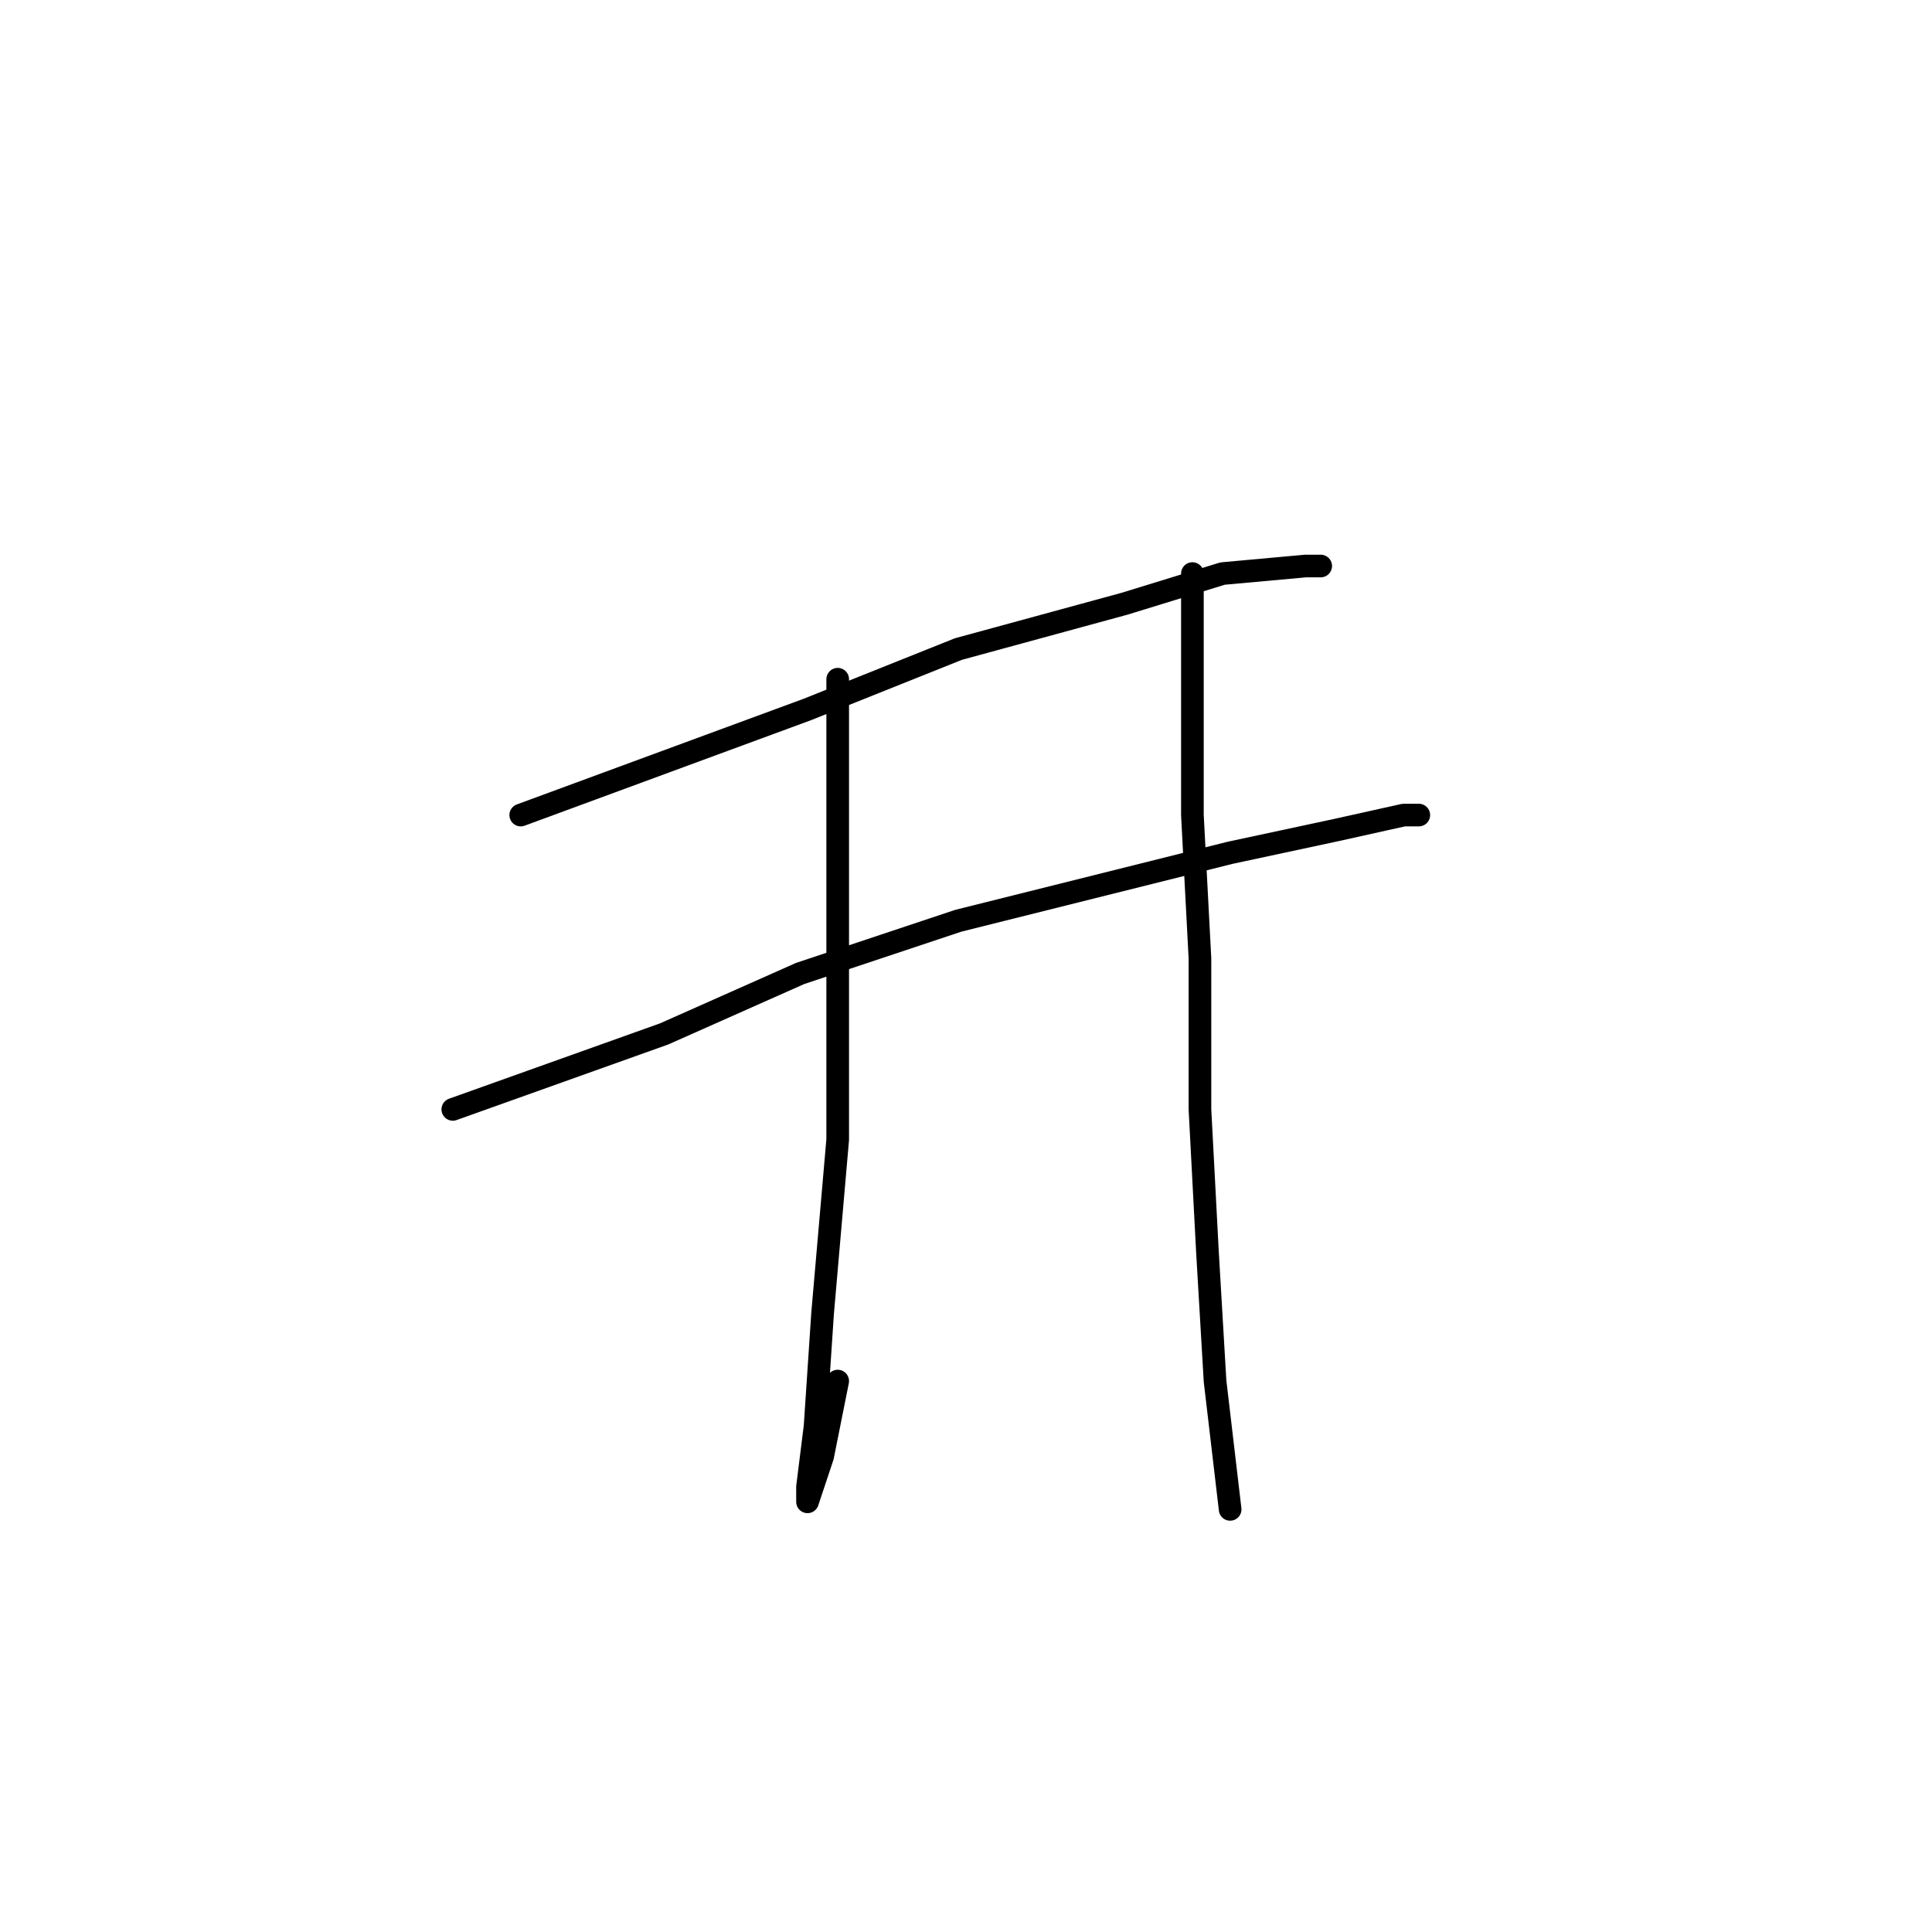 <?xml version="1.0" standalone="no"?>
    <svg width="256" height="256" xmlns="http://www.w3.org/2000/svg" version="1.1">
    <polyline stroke="black" stroke-width="3" stroke-linecap="round" fill="transparent" stroke-linejoin="round" points="69 108 88 101 107 94 127 86 149 80 162 76 173 75 175 75 175 75 " />
        <polyline stroke="black" stroke-width="3" stroke-linecap="round" fill="transparent" stroke-linejoin="round" points="60 147 74 142 88 137 106 129 127 122 147 117 163 113 177 110 186 108 188 108 188 108 " />
        <polyline stroke="black" stroke-width="3" stroke-linecap="round" fill="transparent" stroke-linejoin="round" points="111 90 111 97 111 104 111 123 111 151 109 174 108 189 107 197 107 199 109 193 111 183 111 183 " />
        <polyline stroke="black" stroke-width="3" stroke-linecap="round" fill="transparent" stroke-linejoin="round" points="158 76 158 92 158 108 159 127 159 147 160 166 161 183 163 200 163 200 " />
        </svg>